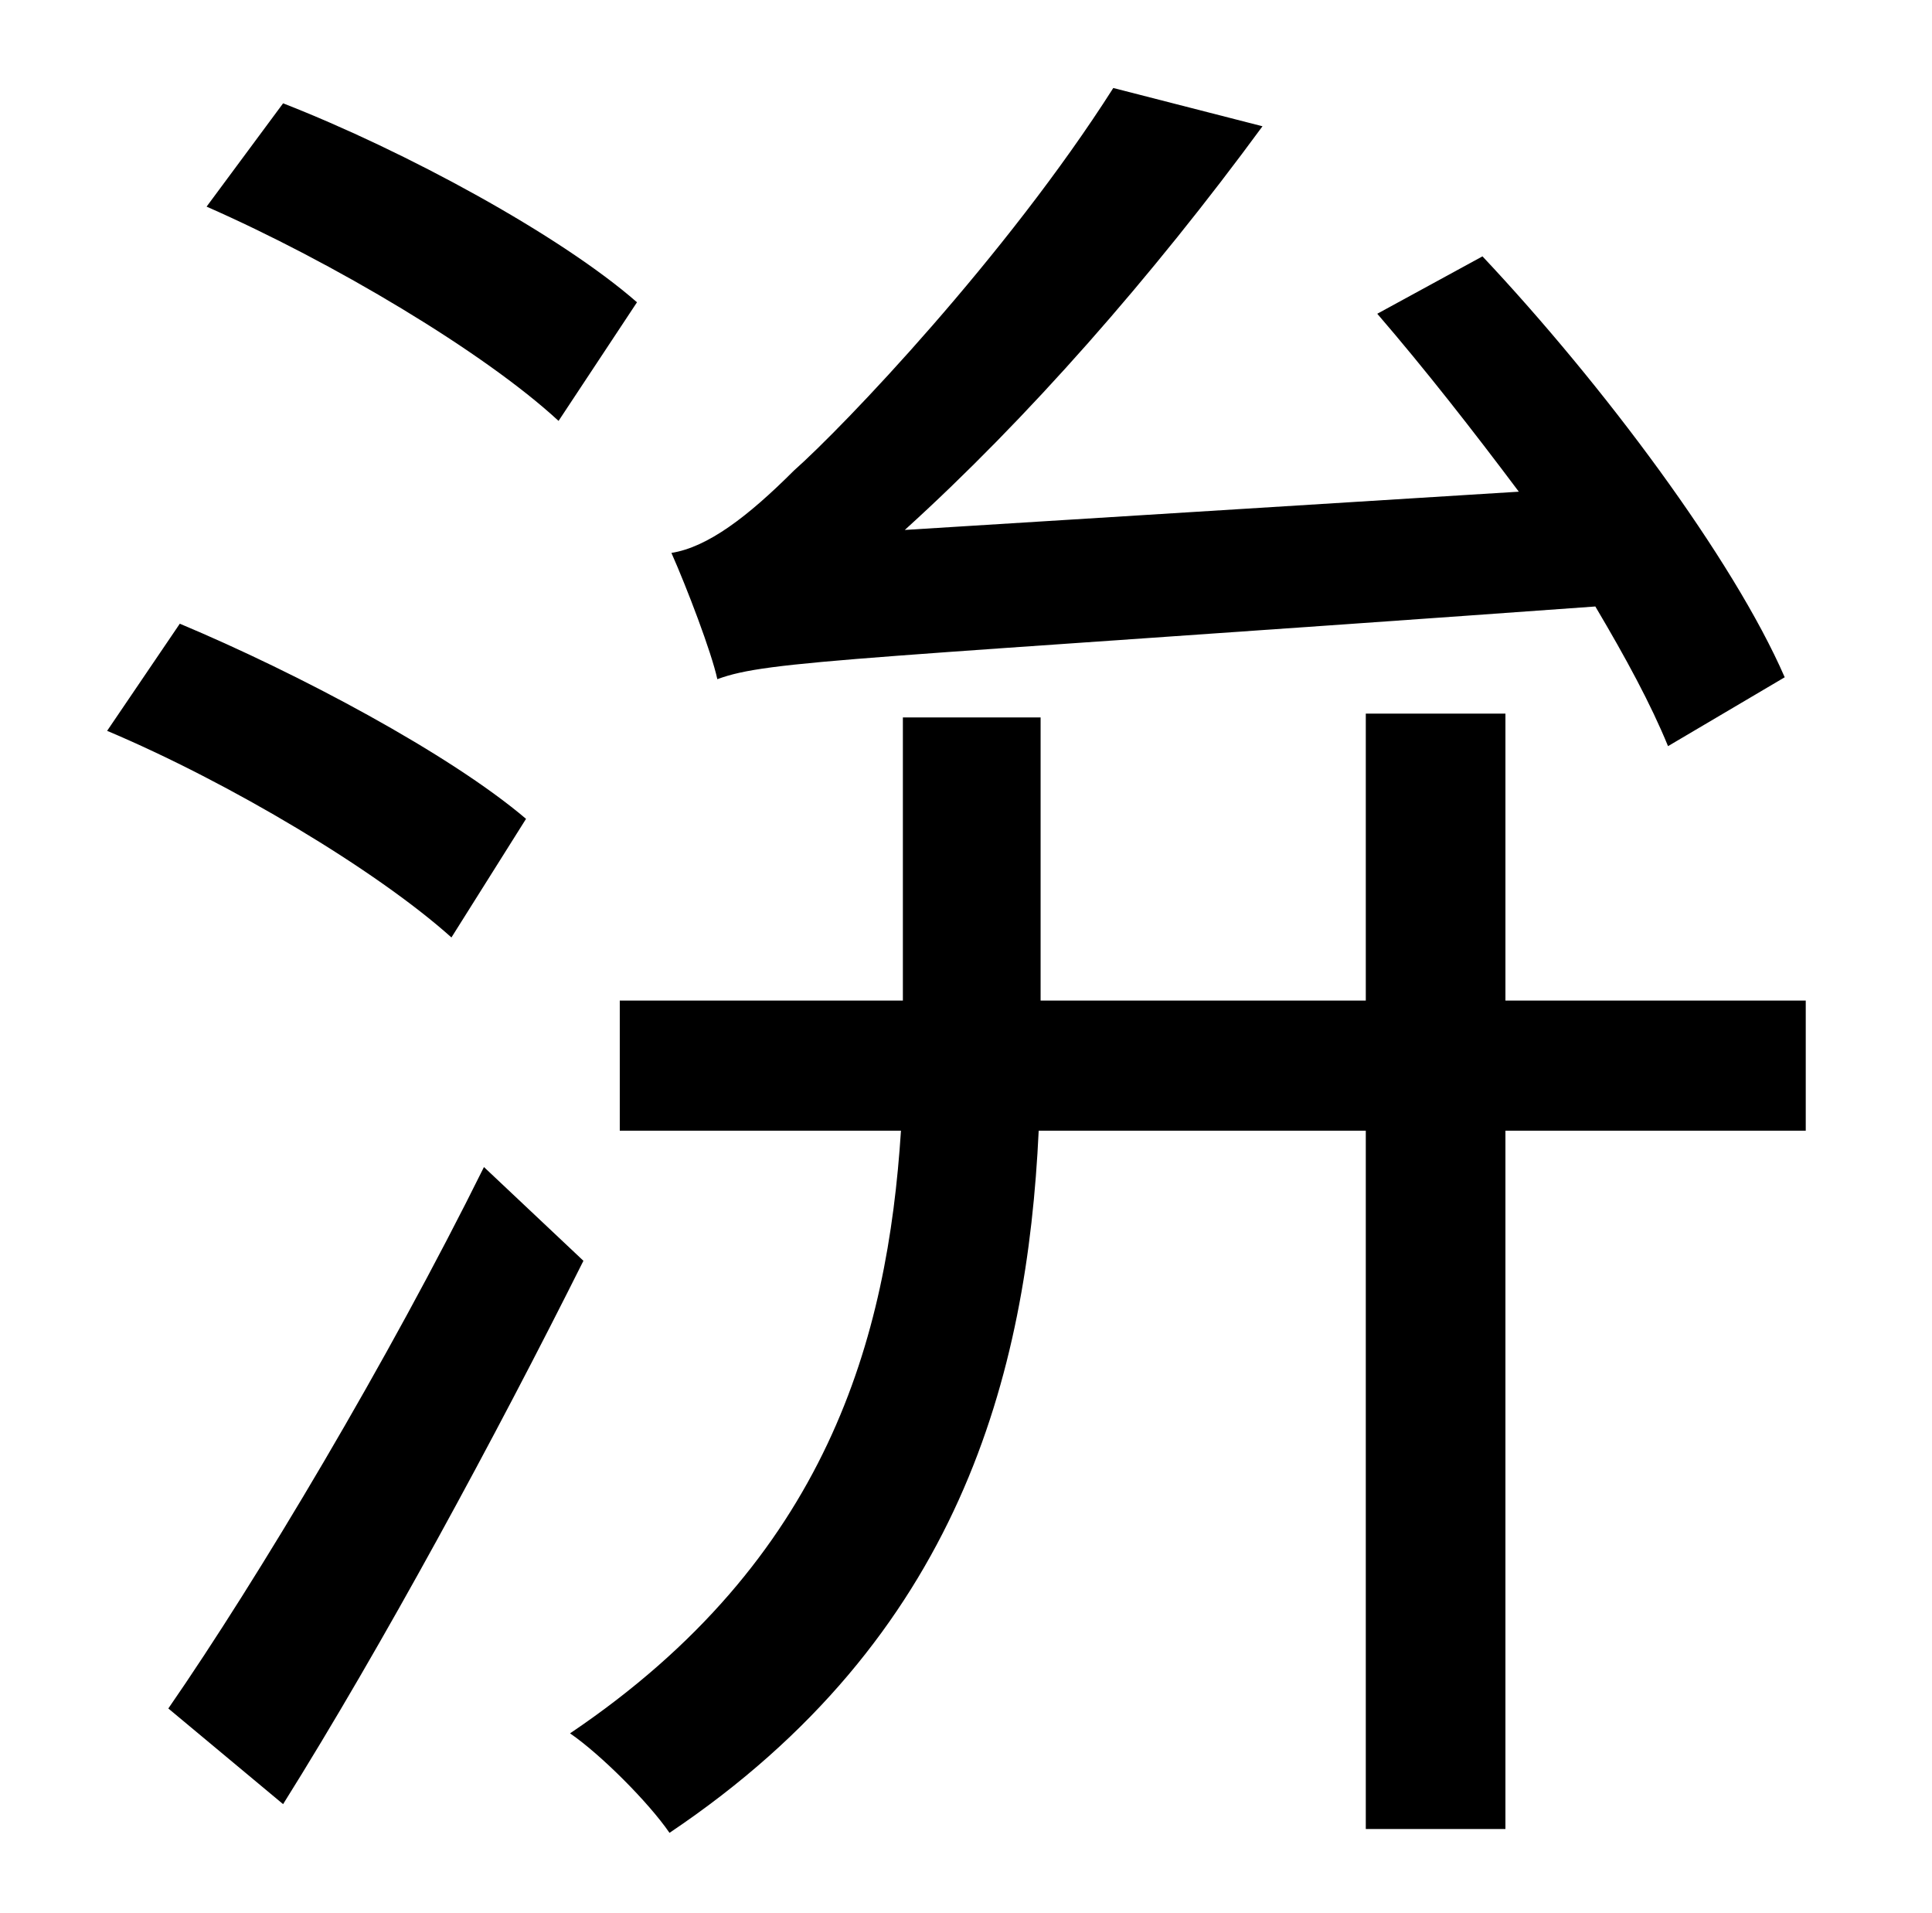 <?xml version="1.0" standalone="no"?>
<!DOCTYPE svg PUBLIC "-//W3C//DTD SVG 1.1//EN" "http://www.w3.org/Graphics/SVG/1.1/DTD/svg11.dtd" >
<svg xmlns="http://www.w3.org/2000/svg" xmlns:xlink="http://www.w3.org/1999/xlink" version="1.1" viewBox="-10 0 1010 1000">
   <path fill="currentColor"
d="M923 354l-61 36c-9 -22 -22 -46 -38 -73c-388 28 -432 28 -459 38c-3 -14 -16 -48 -24 -66c19 -3 40 -19 64 -43c26 -23 111 -112 167 -200l78 20c-58 79 -123 153 -187 211l321 -20c-24 -32 -49 -64 -74 -93l55 -30c63 67 131 158 158 220zM323 158l-41 62
c-39 -36 -118 -83 -184 -112l40 -54c64 25 145 69 185 104zM265 428l-39 62c-39 -35 -116 -81 -180 -108l38 -56c62 26 141 68 181 102zM243 610l52 49c-46 92 -105 201 -157 284l-60 -50c47 -68 115 -182 165 -283zM934 523v68h-157v365h-73v-365h-171
c-6 127 -41 265 -193 367c-11 -16 -36 -41 -52 -52c135 -91 166 -207 173 -315h-147v-68h148v-148h72v148h170v-150h73v150h157z" />
</svg>
